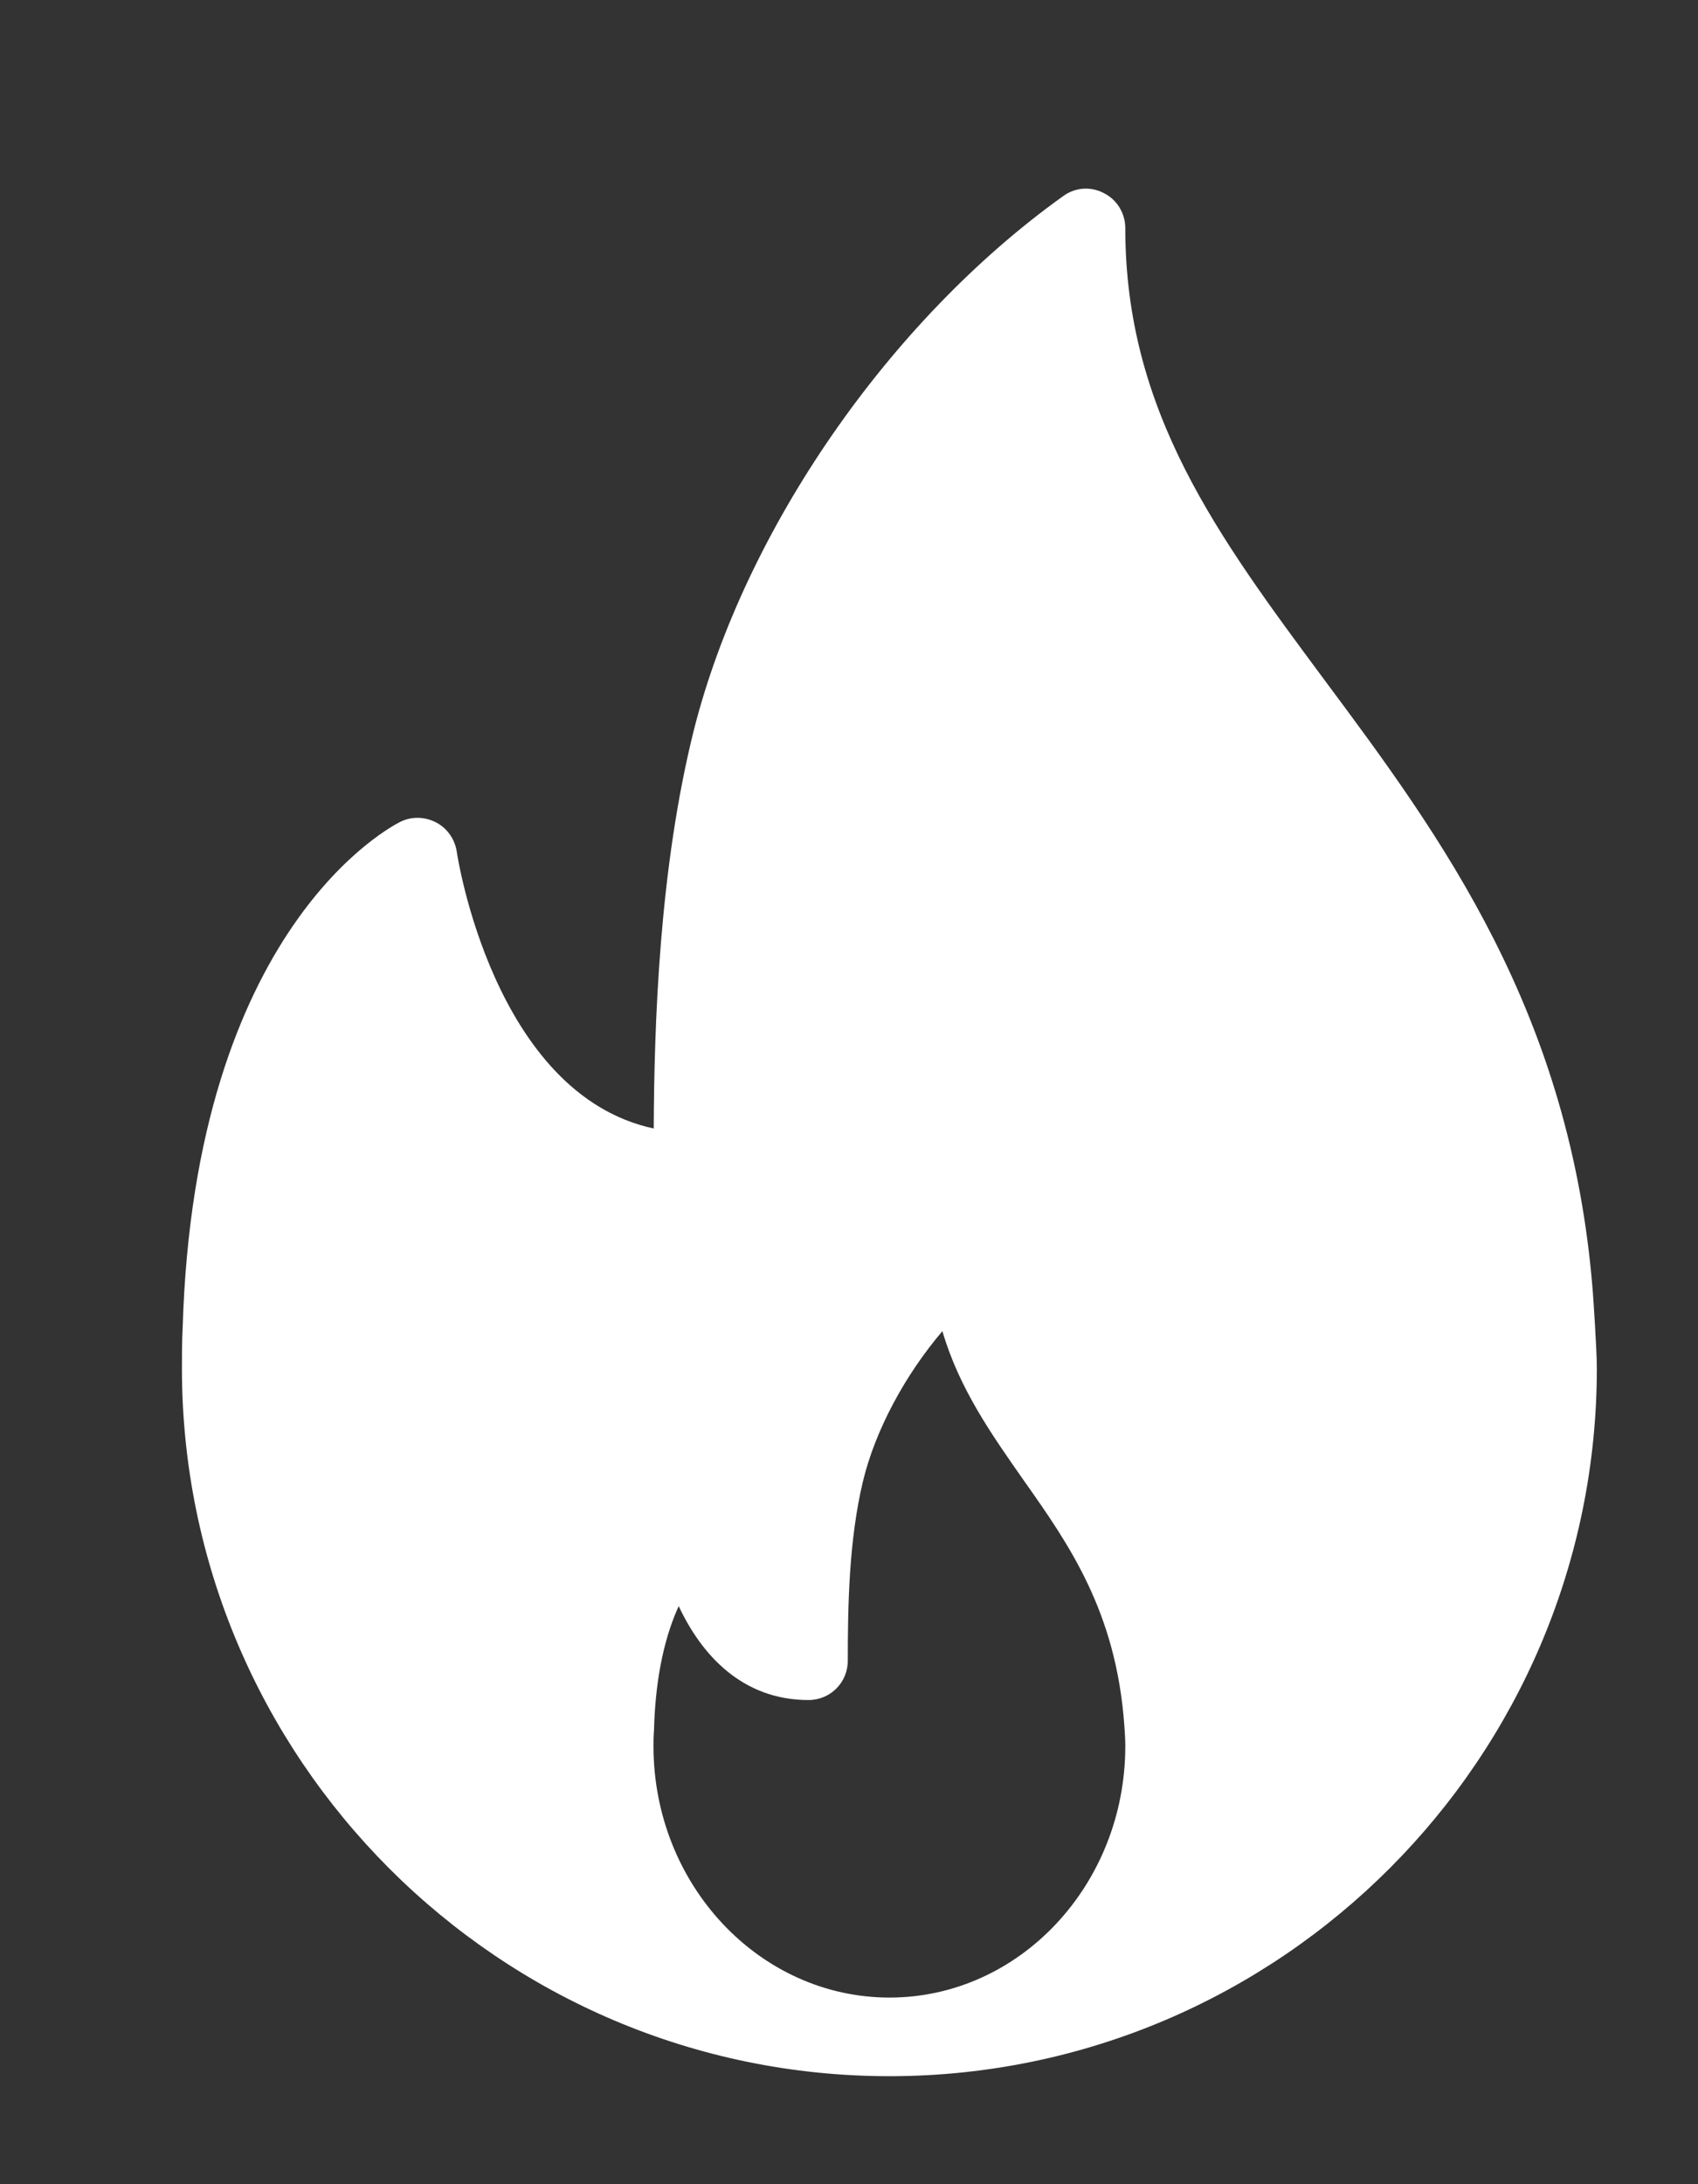 <svg width="7" height="9" viewBox="0 0 7 9" fill="none" xmlns="http://www.w3.org/2000/svg">
<rect x="0" y="0" width="7" height="9" fill="#333333" stroke="none"/>
<path d="M6.567 5.331C6.478 4.171 5.938 3.444 5.461 2.803C5.02 2.209 4.639 1.696 4.639 0.94C4.639 0.879 4.605 0.823 4.551 0.796C4.497 0.767 4.432 0.772 4.383 0.808C3.667 1.32 3.07 2.183 2.861 3.006C2.717 3.58 2.697 4.224 2.695 4.65C2.034 4.508 1.884 3.52 1.883 3.509C1.875 3.458 1.844 3.413 1.798 3.389C1.752 3.365 1.698 3.363 1.651 3.386C1.617 3.403 0.801 3.818 0.753 5.473C0.75 5.528 0.75 5.583 0.75 5.638C0.75 7.246 2.058 8.555 3.667 8.555C3.669 8.555 3.671 8.555 3.673 8.555C3.674 8.555 3.674 8.555 3.675 8.555C5.279 8.55 6.583 7.244 6.583 5.638C6.583 5.558 6.567 5.331 6.567 5.331ZM3.667 8.231C3.131 8.231 2.694 7.766 2.694 7.195C2.694 7.176 2.694 7.156 2.696 7.132C2.702 6.891 2.748 6.727 2.798 6.618C2.892 6.819 3.06 7.005 3.333 7.005C3.423 7.005 3.495 6.933 3.495 6.843C3.495 6.612 3.5 6.346 3.557 6.106C3.608 5.893 3.731 5.666 3.885 5.485C3.954 5.721 4.088 5.911 4.219 6.098C4.407 6.364 4.601 6.64 4.635 7.109C4.637 7.137 4.639 7.165 4.639 7.195C4.639 7.766 4.203 8.231 3.667 8.231Z" fill="white"/>
</svg>
